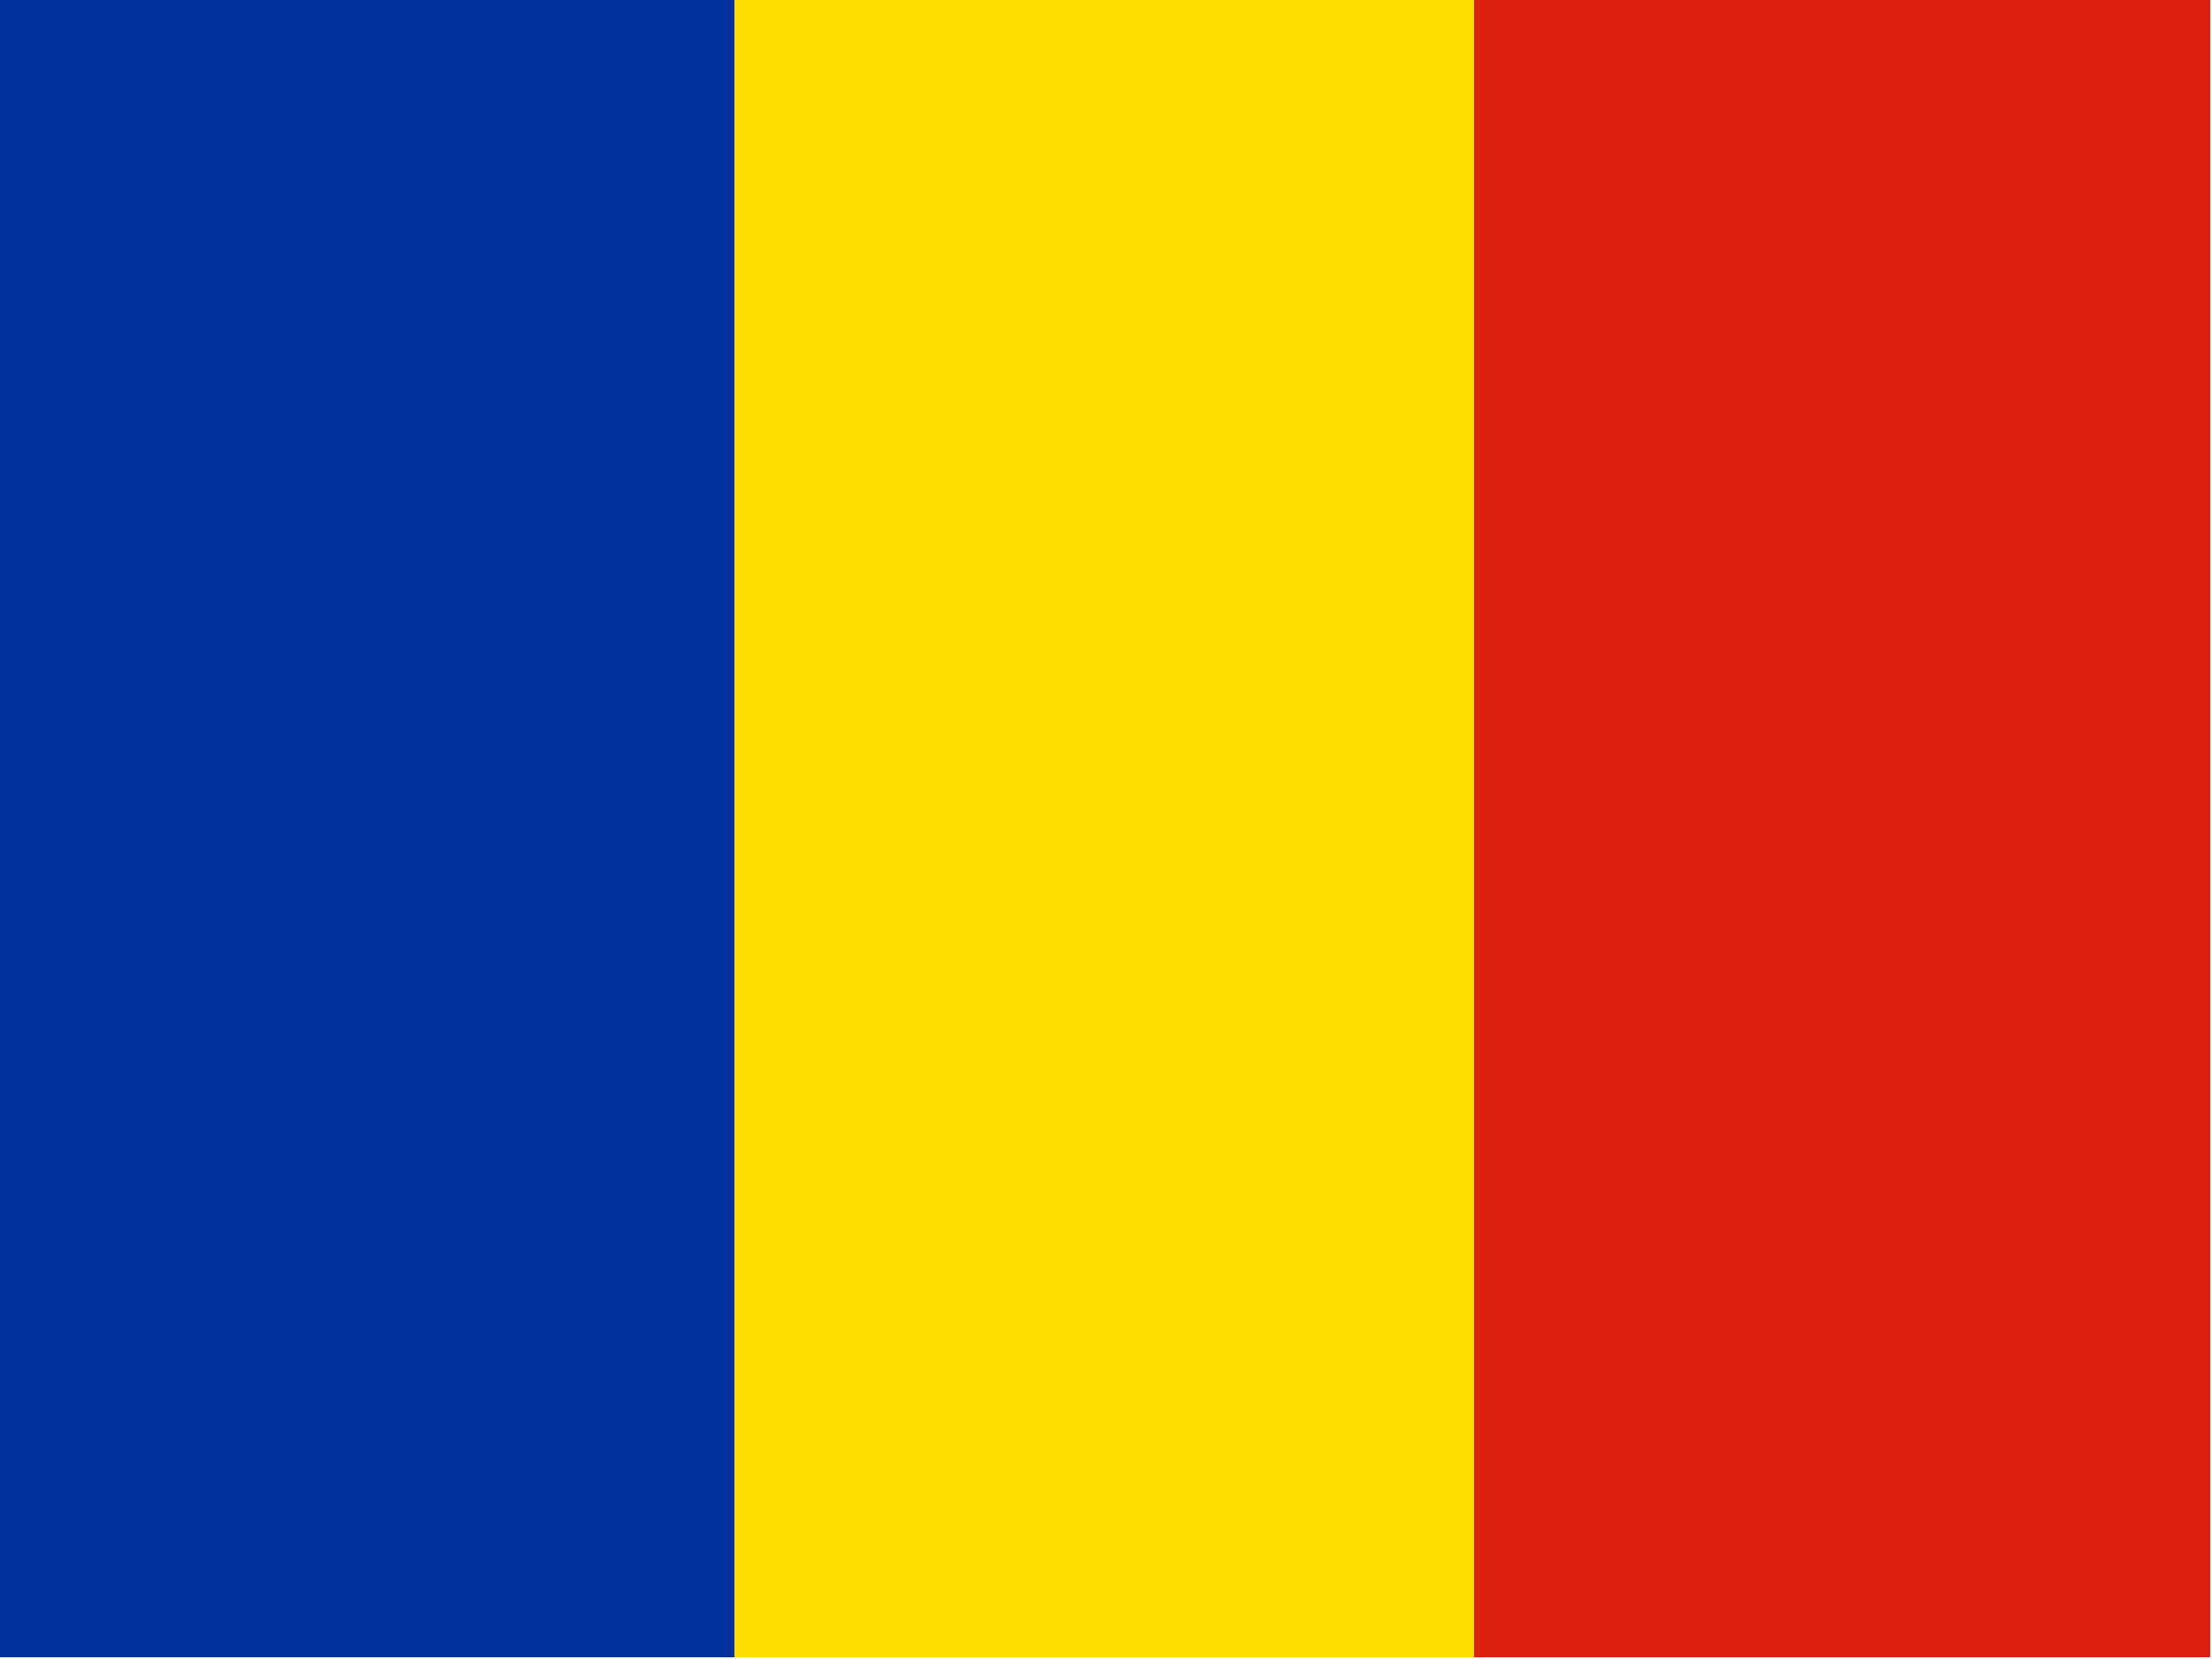 <?xml version="1.0" encoding="UTF-8"?>
<!DOCTYPE svg PUBLIC "-//W3C//DTD SVG 1.1//EN" "http://www.w3.org/Graphics/SVG/1.1/DTD/svg11.dtd">
<svg xmlns="http://www.w3.org/2000/svg" version="1.1" width="640px" height="480px" style="shape-rendering:geometricPrecision; text-rendering:geometricPrecision; image-rendering:optimizeQuality; fill-rule:evenodd; clip-rule:evenodd" xmlns:xlink="http://www.w3.org/1999/xlink">
<g><path style="opacity:1" fill="#00309c" d="M -0.5,-0.5 C 70.5,-0.5 141.5,-0.5 212.5,-0.5C 212.5,159.5 212.5,319.5 212.5,479.5C 141.5,479.5 70.5,479.5 -0.5,479.5C -0.5,319.5 -0.5,159.5 -0.5,-0.5 Z"/></g>
<g><path style="opacity:1" fill="#fedd00" d="M 212.5,-0.5 C 283.833,-0.5 355.167,-0.5 426.5,-0.5C 426.5,159.5 426.5,319.5 426.5,479.5C 355.167,479.5 283.833,479.5 212.5,479.5C 212.5,319.5 212.5,159.5 212.5,-0.5 Z"/></g>
<g><path style="opacity:1" fill="#dd210f" d="M 426.5,-0.5 C 497.5,-0.5 568.5,-0.5 639.5,-0.5C 639.5,159.5 639.5,319.5 639.5,479.5C 568.5,479.5 497.5,479.5 426.5,479.5C 426.5,319.5 426.5,159.5 426.5,-0.5 Z"/></g>
</svg>
